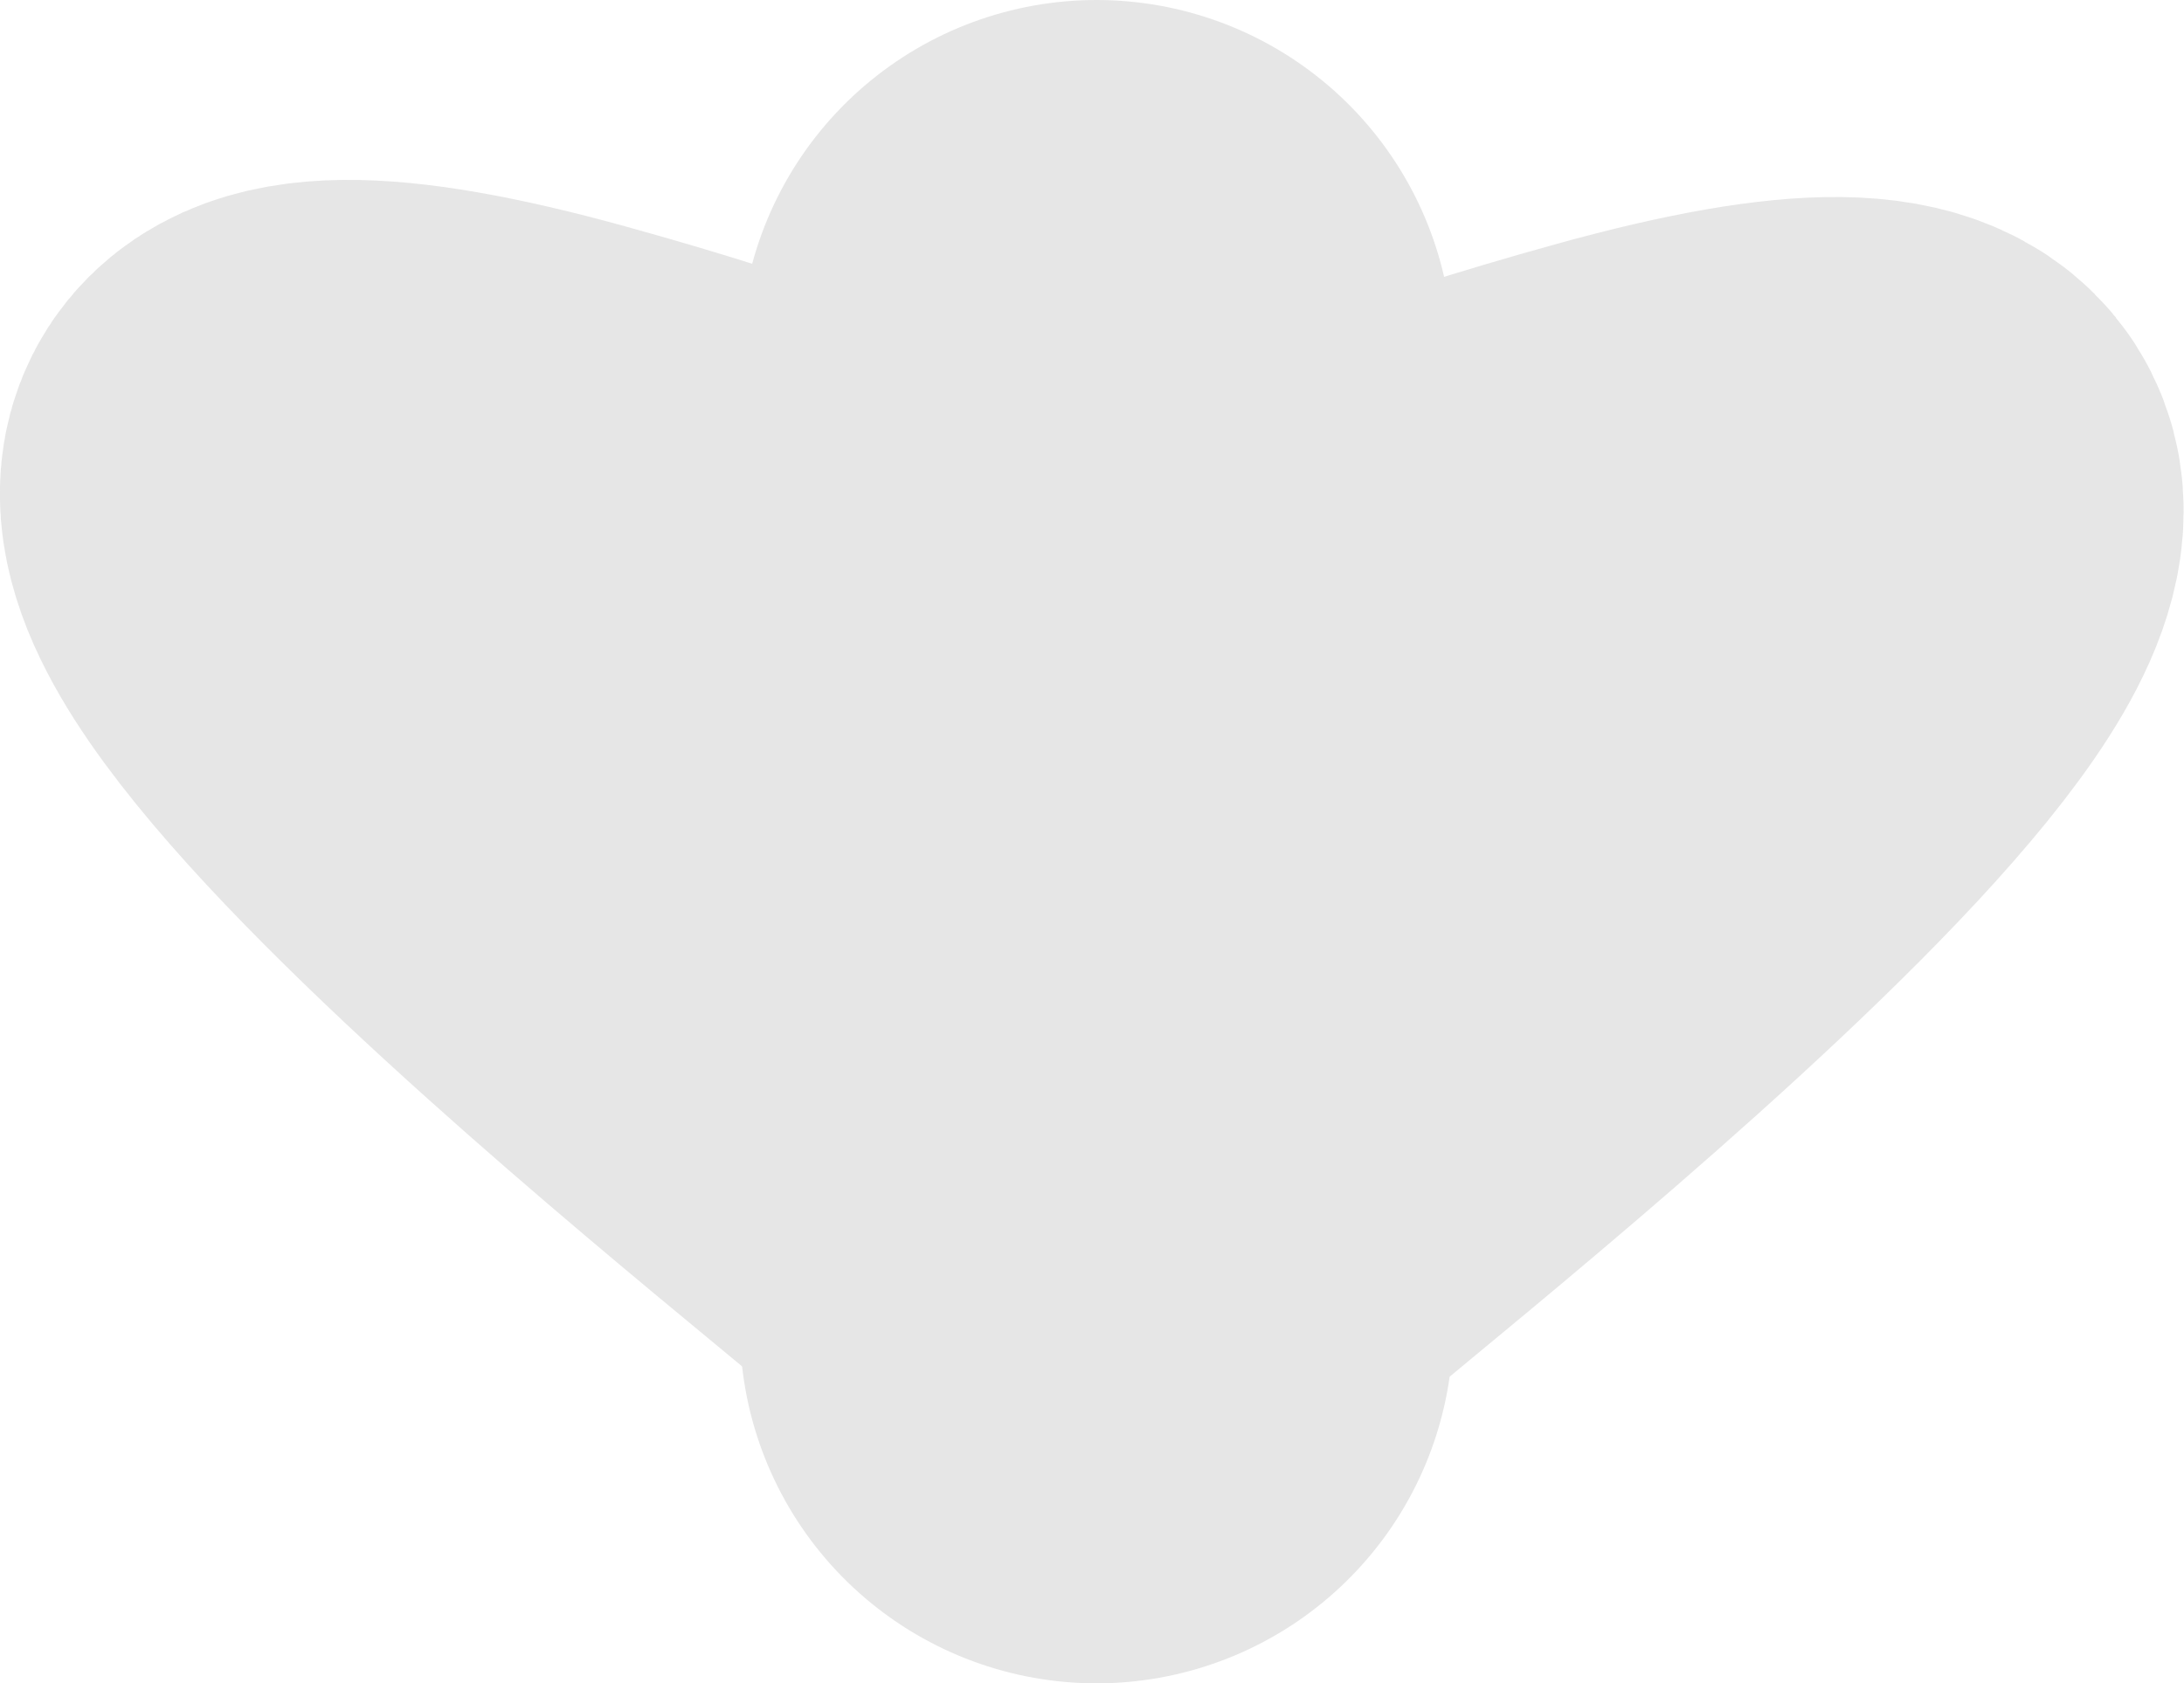 <?xml version="1.0" encoding="UTF-8"?><svg id="Layer_1" xmlns="http://www.w3.org/2000/svg" viewBox="0 0 45.93 35.41"><defs><style>.cls-1{stroke-linecap:round;stroke-width:15px;}.cls-1,.cls-2{fill:#e6e6e6;stroke:#e6e6e6;stroke-miterlimit:10;}.cls-2{stroke-width:11px;}</style></defs><path class="cls-1" d="M23.06,27.91V7.5"/><path class="cls-2" d="M22.88,28.36s.51-.29-3.46-3.6c-3.97-3.32-23.82-19.15-7.71-14.69,16.11,4.46,9.19,7.46,9.53,12.48"/><path class="cls-2" d="M23.13,27.82s-.6.62,3.37-2.7c3.97-3.32,23.82-19.15,7.71-14.69s-9.19,7.46-9.53,12.48l-1.63,4.75.07.15h0Z"/></svg>